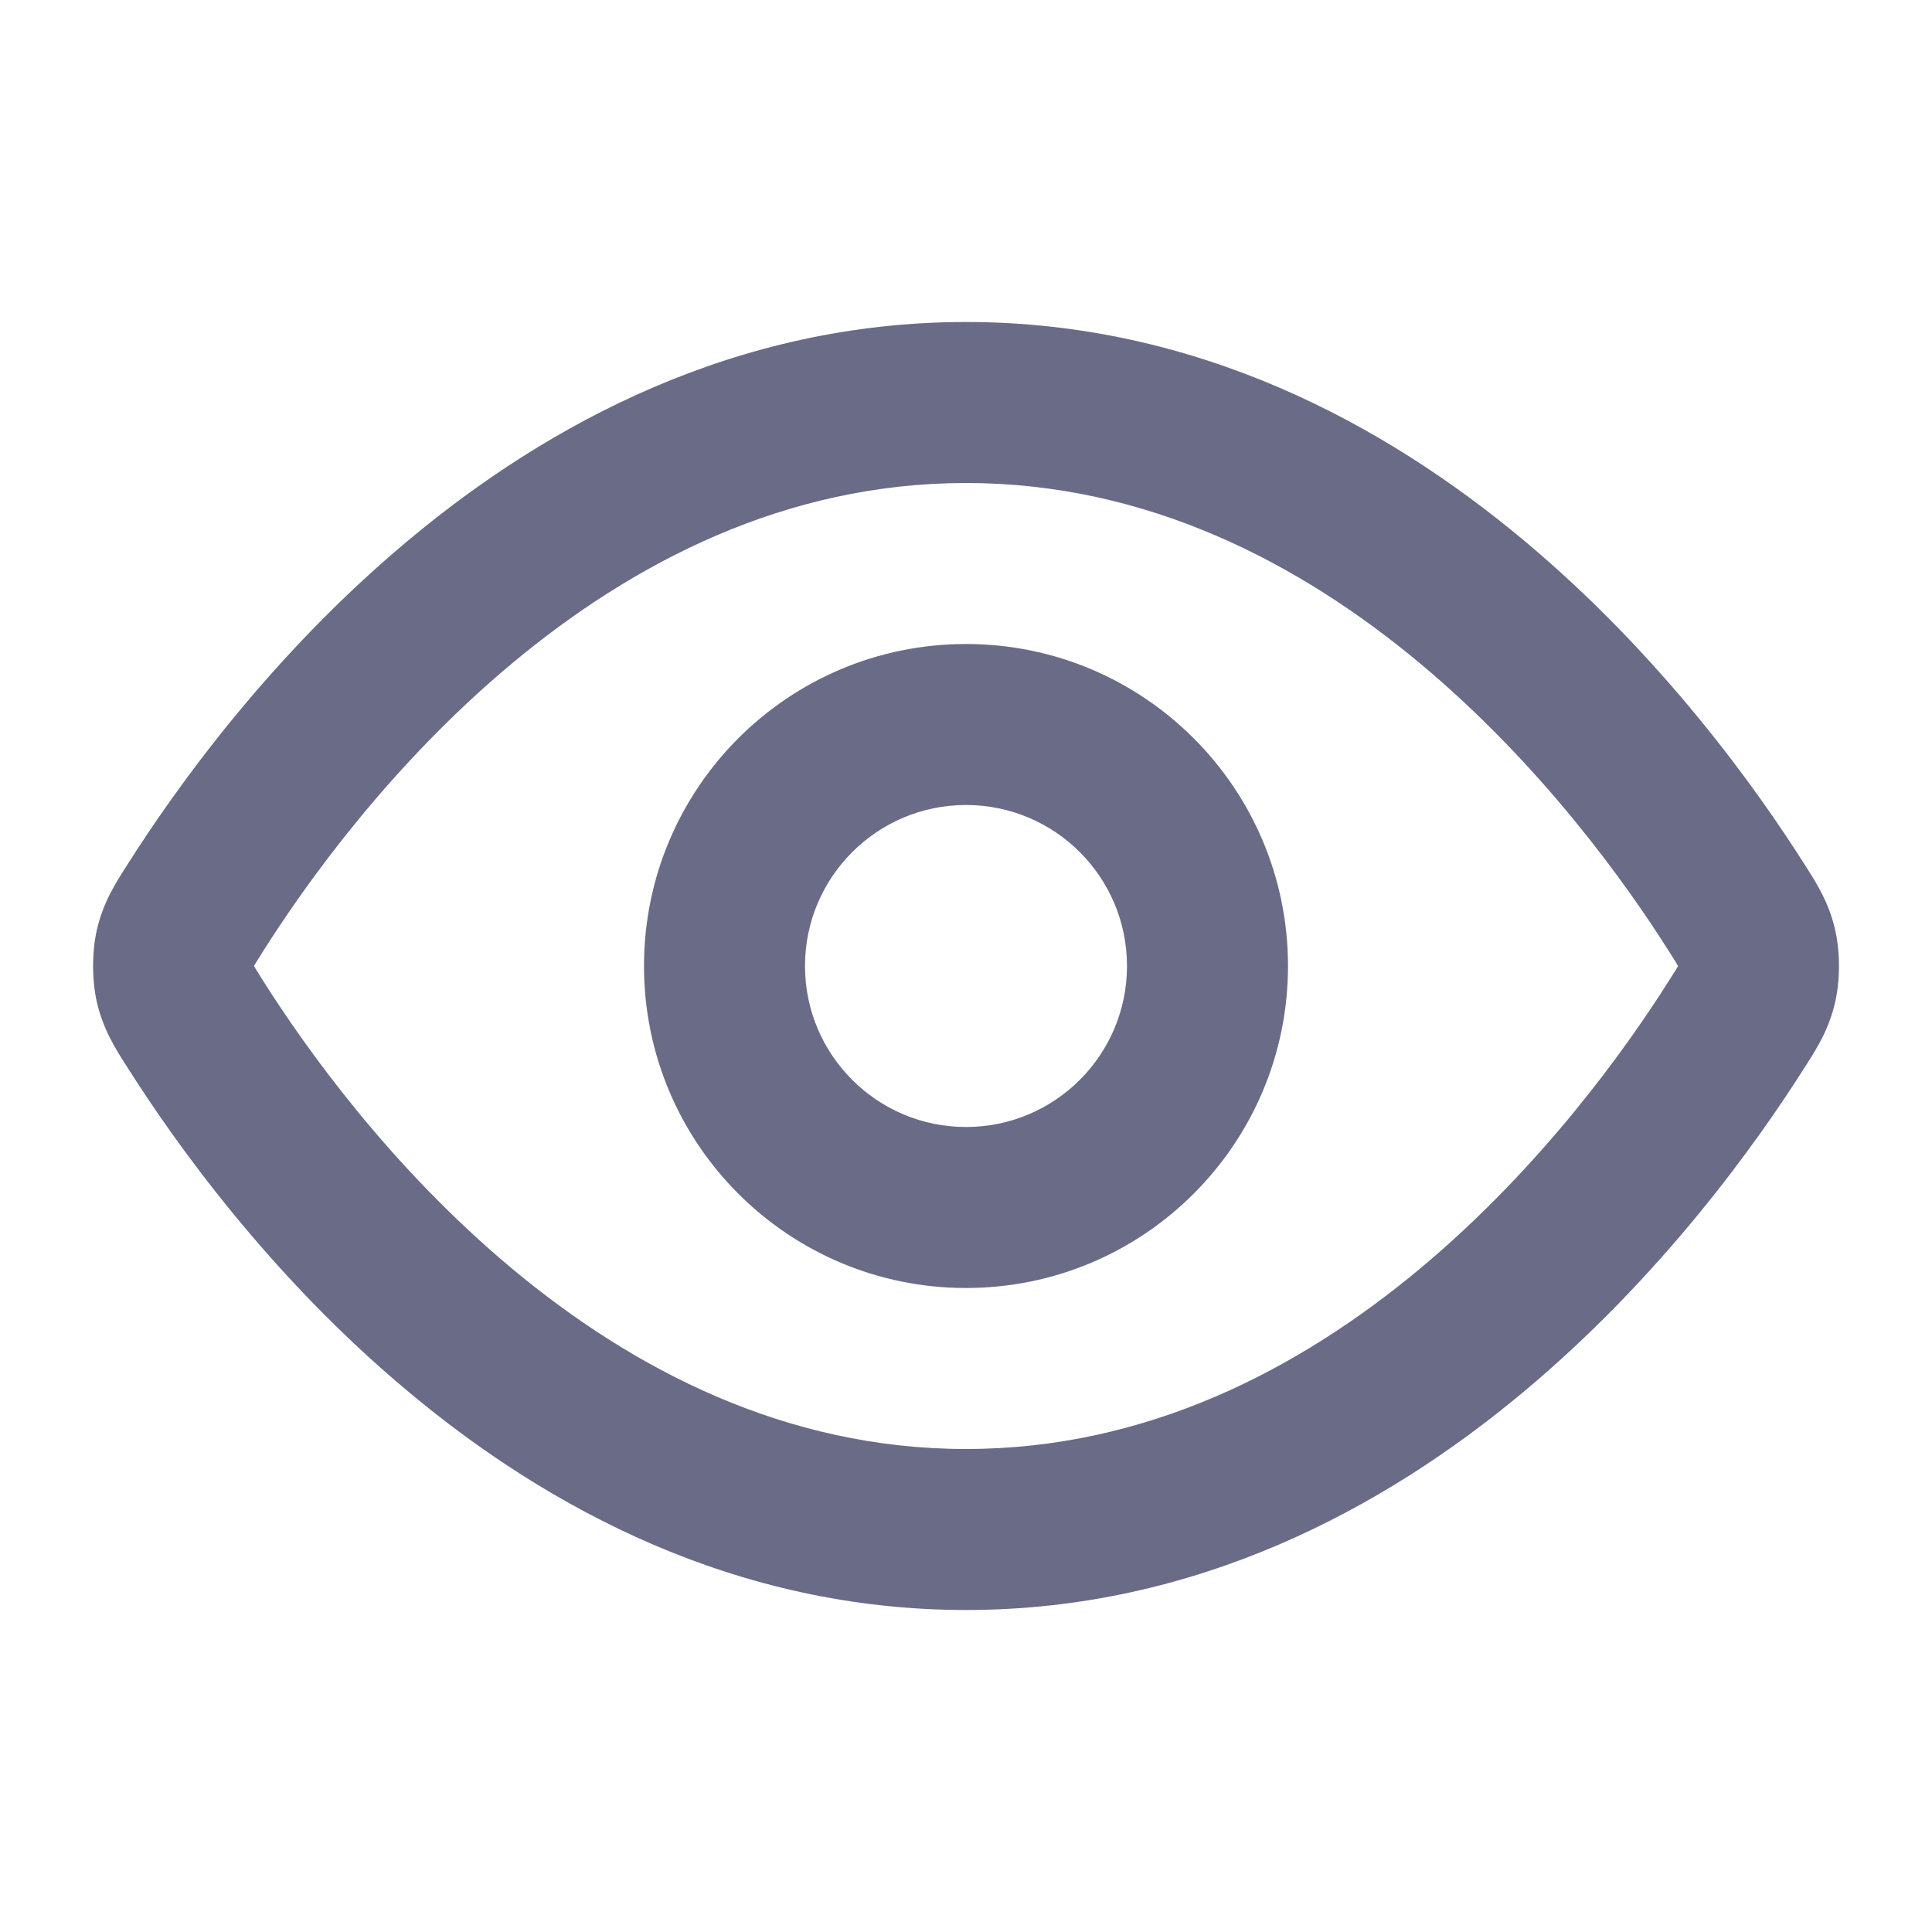 <svg class="icon-eye" width="18" height="18" viewBox="0 0 18 18" fill="none" xmlns="http://www.w3.org/2000/svg">
    <path fill-rule="evenodd" clip-rule="evenodd" d="M4.769 6.182C3.639 7.125 2.849 8.233 2.449 8.866C2.423 8.908 2.404 8.937 2.389 8.962C2.378 8.979 2.372 8.991 2.367 8.999C2.367 8.999 2.367 9 2.367 9C2.367 9 2.367 9.001 2.367 9.001C2.372 9.009 2.378 9.021 2.389 9.038C2.404 9.063 2.423 9.092 2.449 9.134C2.849 9.767 3.639 10.875 4.769 11.818C5.897 12.759 7.318 13.5 9 13.5C10.683 13.5 12.104 12.759 13.232 11.818C14.361 10.875 15.152 9.767 15.551 9.134C15.578 9.092 15.596 9.063 15.612 9.038C15.622 9.021 15.629 9.009 15.633 9.001C15.633 9.001 15.633 9 15.633 9C15.633 9 15.633 8.999 15.633 8.999C15.629 8.991 15.622 8.979 15.612 8.962C15.596 8.937 15.578 8.908 15.551 8.866C15.152 8.233 14.361 7.125 13.232 6.182C12.104 5.241 10.683 4.5 9 4.5C7.318 4.5 5.897 5.241 4.769 6.182ZM3.808 5.031C5.104 3.949 6.854 3 9 3C11.147 3 12.896 3.949 14.193 5.031C15.487 6.111 16.375 7.361 16.82 8.065C16.826 8.074 16.831 8.083 16.838 8.093C16.926 8.232 17.041 8.412 17.098 8.665C17.145 8.869 17.145 9.131 17.098 9.335C17.041 9.588 16.926 9.768 16.838 9.907C16.831 9.917 16.826 9.926 16.82 9.935C16.375 10.639 15.487 11.889 14.193 12.969C12.896 14.052 11.147 15 9 15C6.854 15 5.104 14.052 3.808 12.969C2.513 11.889 1.626 10.639 1.181 9.935C1.175 9.926 1.169 9.917 1.163 9.907C1.075 9.768 0.96 9.588 0.902 9.335C0.856 9.131 0.856 8.869 0.902 8.665C0.96 8.412 1.075 8.232 1.163 8.093C1.169 8.083 1.175 8.074 1.181 8.065C1.626 7.361 2.513 6.111 3.808 5.031ZM9 7.5C8.172 7.5 7.5 8.172 7.5 9C7.5 9.828 8.172 10.5 9 10.5C9.829 10.5 10.5 9.828 10.5 9C10.5 8.172 9.829 7.5 9 7.5ZM6 9C6 7.343 7.343 6 9 6C10.657 6 12 7.343 12 9C12 10.657 10.657 12 9 12C7.343 12 6 10.657 6 9Z" fill="#6A6B87"></path>
</svg>
